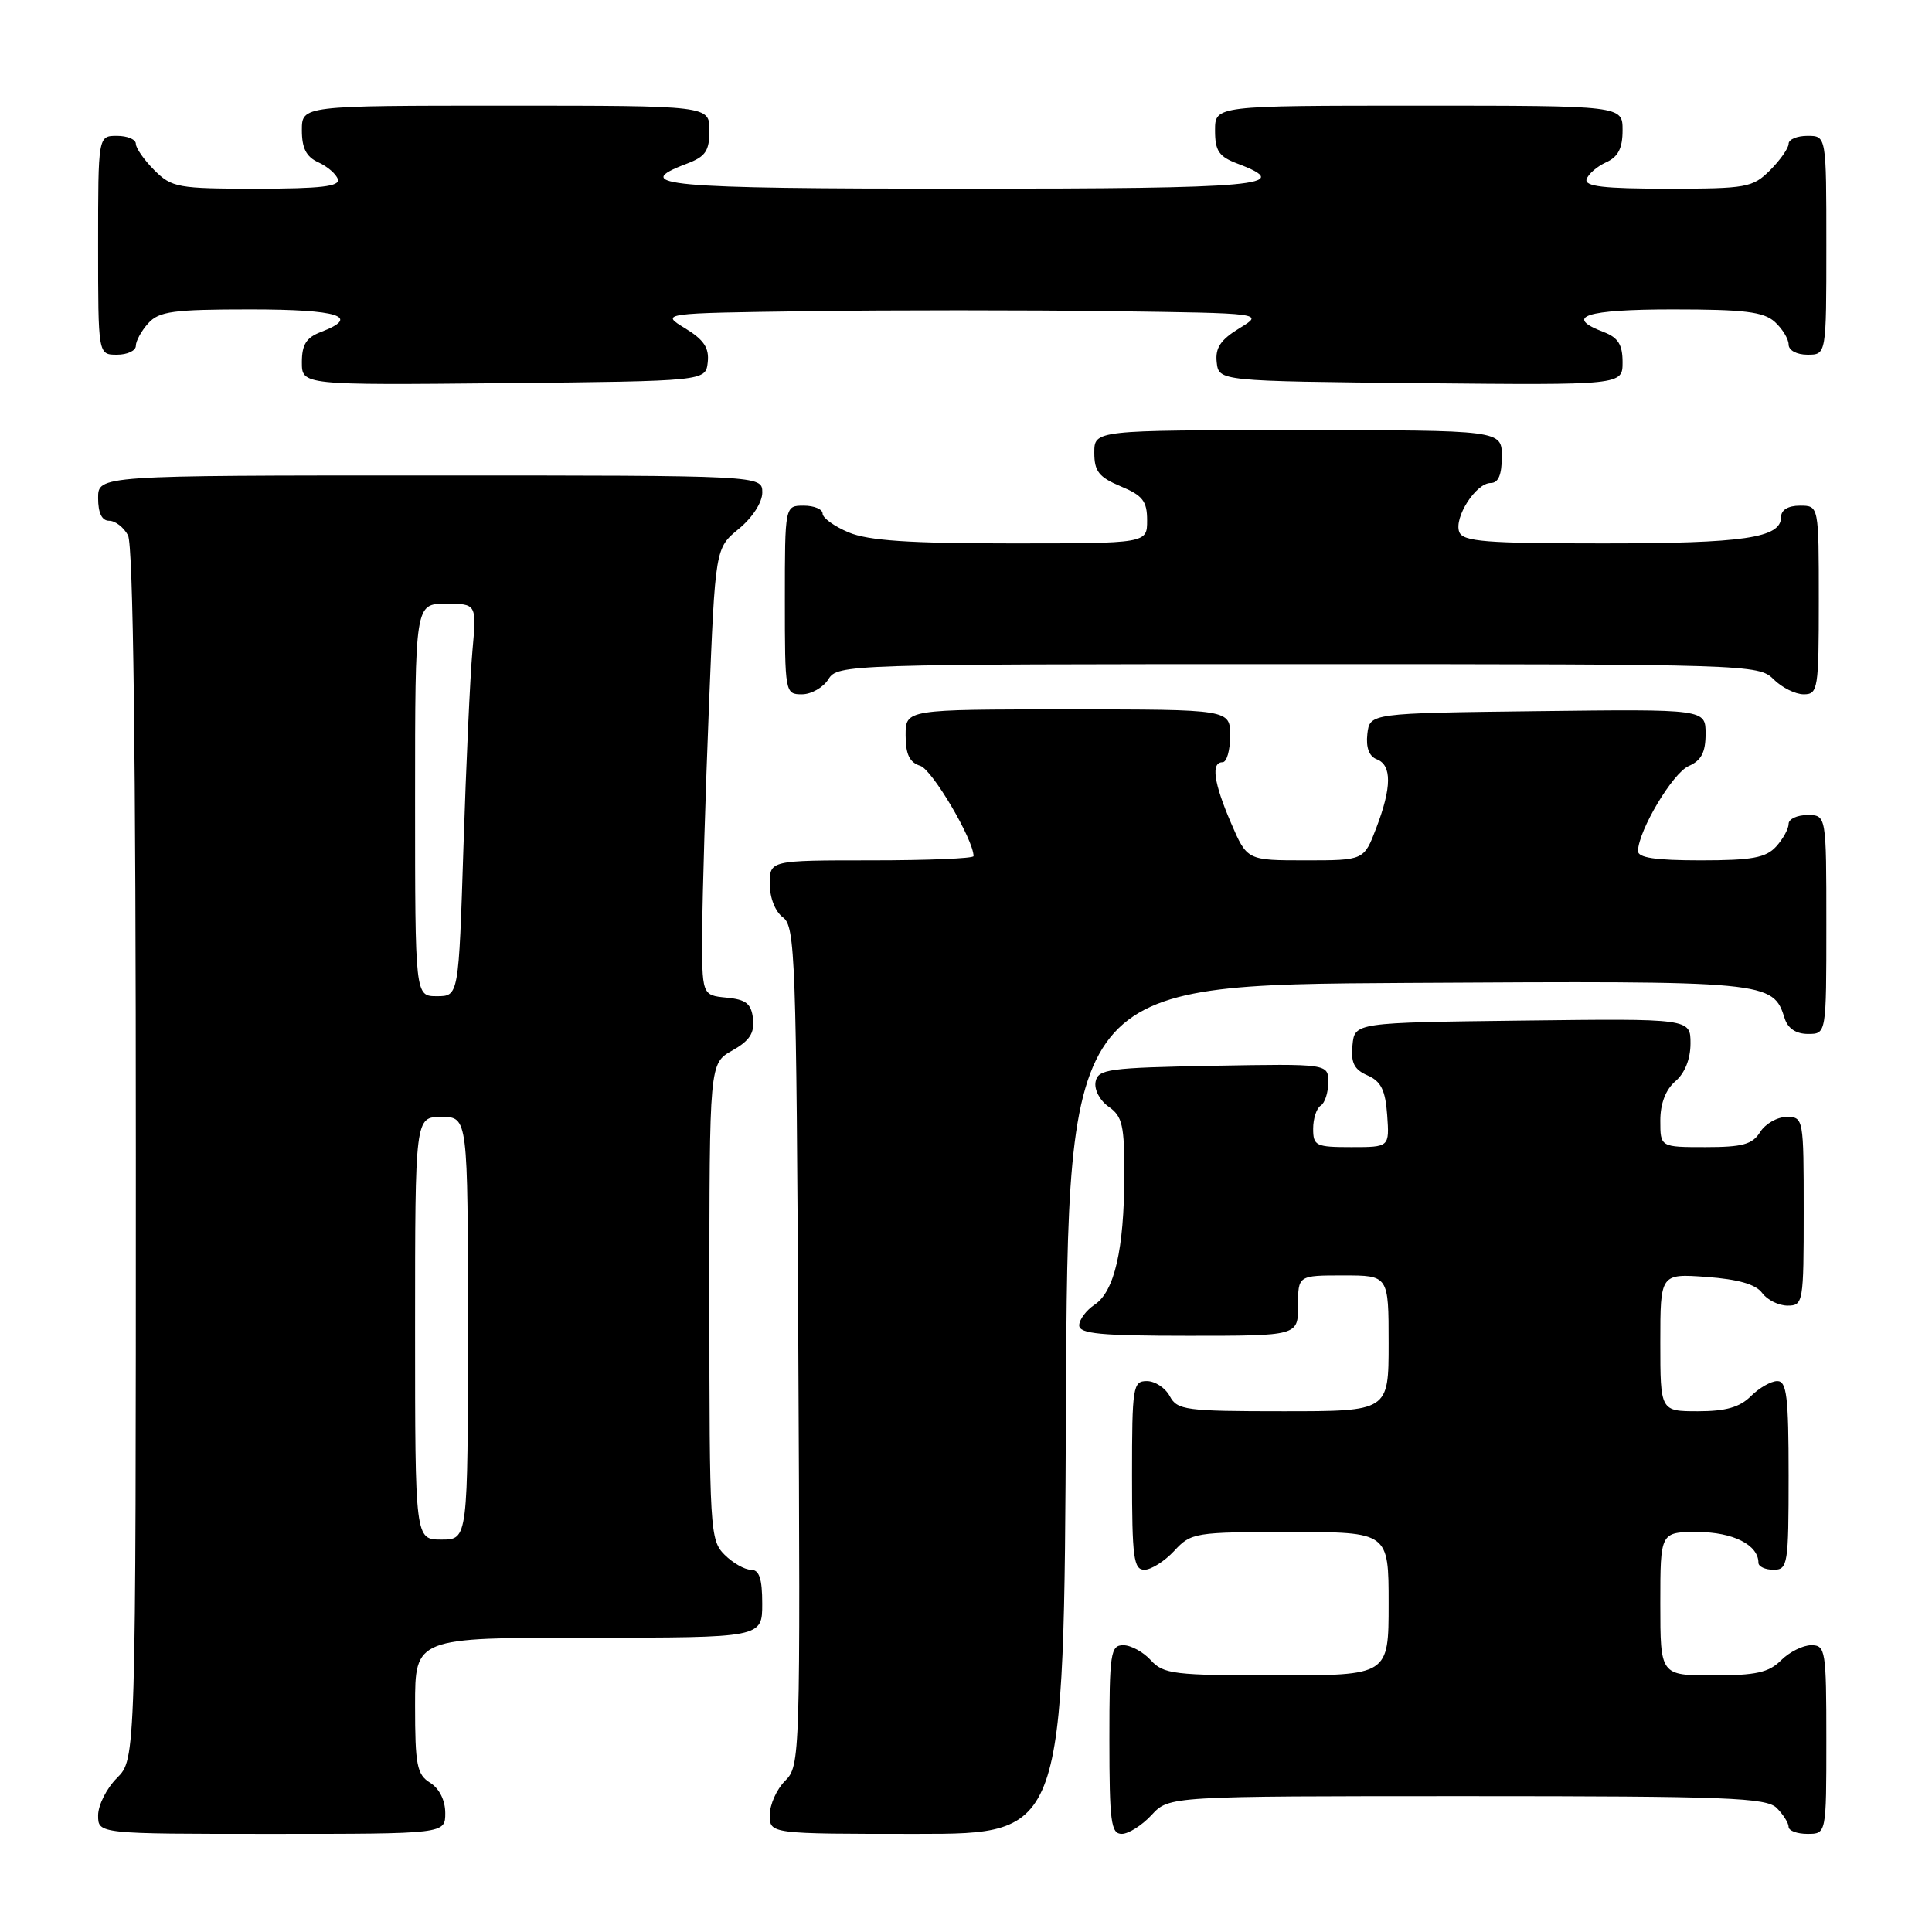 <?xml version="1.0" encoding="UTF-8" standalone="no"?>
<!DOCTYPE svg PUBLIC "-//W3C//DTD SVG 1.1//EN" "http://www.w3.org/Graphics/SVG/1.1/DTD/svg11.dtd" >
<svg xmlns="http://www.w3.org/2000/svg" xmlns:xlink="http://www.w3.org/1999/xlink" version="1.1" viewBox="0 0 256 256">
 <g >
 <path fill="currentColor"
d=" M 59.00 240.24 C 59.00 238.56 58.22 236.99 57.00 236.23 C 55.24 235.13 55.00 233.90 55.00 225.99 C 55.00 217.00 55.00 217.00 78.00 217.00 C 101.00 217.00 101.00 217.00 101.00 212.50 C 101.00 209.17 100.61 208.00 99.50 208.00 C 98.68 208.00 97.10 207.10 96.00 206.00 C 94.08 204.08 94.00 202.67 94.00 172.45 C 94.00 140.91 94.00 140.91 97.03 139.20 C 99.32 137.91 99.99 136.89 99.78 135.00 C 99.55 132.98 98.87 132.44 96.25 132.19 C 93.00 131.87 93.00 131.87 93.05 123.19 C 93.08 118.41 93.48 105.08 93.94 93.57 C 94.78 72.63 94.78 72.63 97.90 70.07 C 99.72 68.57 101.01 66.56 101.01 65.25 C 101.00 63.00 101.00 63.00 57.00 63.00 C 13.00 63.00 13.00 63.00 13.00 66.00 C 13.00 67.97 13.50 69.00 14.46 69.00 C 15.27 69.00 16.40 69.87 16.96 70.93 C 17.65 72.22 18.00 99.67 18.00 152.98 C 18.00 233.09 18.00 233.09 15.50 235.59 C 14.12 236.97 13.00 239.20 13.00 240.55 C 13.00 243.00 13.00 243.00 36.00 243.00 C 59.00 243.00 59.00 243.00 59.00 240.24 Z  M 141.24 186.75 C 141.50 130.50 141.50 130.50 186.41 130.24 C 234.57 129.96 234.91 129.99 236.49 134.97 C 236.91 136.28 238.00 137.00 239.57 137.00 C 242.00 137.00 242.00 137.00 242.00 122.50 C 242.00 108.00 242.00 108.00 239.50 108.00 C 238.12 108.00 237.00 108.53 237.00 109.17 C 237.00 109.82 236.26 111.17 235.35 112.17 C 233.99 113.66 232.16 114.00 225.35 114.00 C 219.31 114.00 217.01 113.65 217.04 112.75 C 217.13 109.99 221.64 102.44 223.75 101.51 C 225.43 100.78 226.00 99.69 226.00 97.24 C 226.00 93.96 226.00 93.96 203.75 94.23 C 181.50 94.50 181.50 94.50 181.18 97.26 C 180.98 99.05 181.41 100.22 182.43 100.61 C 184.44 101.38 184.42 104.33 182.36 109.72 C 180.73 114.00 180.73 114.00 172.99 114.00 C 165.25 114.00 165.25 114.00 163.12 109.06 C 160.81 103.69 160.44 101.00 162.00 101.00 C 162.55 101.00 163.00 99.42 163.00 97.50 C 163.00 94.00 163.00 94.00 141.50 94.00 C 120.00 94.00 120.00 94.00 120.00 97.43 C 120.00 99.96 120.52 101.03 121.95 101.48 C 123.53 101.99 129.00 111.26 129.00 113.44 C 129.00 113.75 122.92 114.00 115.50 114.00 C 102.00 114.00 102.00 114.00 102.00 117.14 C 102.00 118.98 102.73 120.81 103.75 121.56 C 105.37 122.75 105.52 126.83 105.78 178.39 C 106.06 233.09 106.03 233.97 104.03 235.97 C 102.91 237.09 102.00 239.12 102.00 240.50 C 102.00 243.00 102.00 243.00 121.49 243.00 C 140.98 243.00 140.98 243.00 141.24 186.75 Z  M 152.59 240.50 C 154.90 238.00 154.90 238.00 194.38 238.00 C 228.94 238.00 234.05 238.20 235.43 239.57 C 236.29 240.44 237.00 241.56 237.00 242.07 C 237.00 242.58 238.12 243.00 239.50 243.00 C 242.00 243.00 242.00 243.00 242.00 230.50 C 242.00 218.67 241.89 218.00 240.00 218.00 C 238.90 218.00 237.10 218.90 236.00 220.00 C 234.38 221.62 232.67 222.00 227.00 222.00 C 220.00 222.00 220.00 222.00 220.00 212.50 C 220.00 203.00 220.00 203.00 224.93 203.00 C 229.62 203.00 233.00 204.70 233.00 207.07 C 233.00 207.58 233.90 208.00 235.00 208.00 C 236.89 208.00 237.00 207.33 237.00 195.50 C 237.00 185.06 236.75 183.00 235.50 183.00 C 234.68 183.00 233.10 183.90 232.00 185.00 C 230.53 186.47 228.67 187.00 225.00 187.00 C 220.00 187.00 220.00 187.00 220.00 177.88 C 220.00 168.76 220.00 168.76 226.13 169.20 C 230.33 169.51 232.66 170.18 233.49 171.32 C 234.17 172.25 235.68 173.00 236.86 173.00 C 238.93 173.00 239.00 172.61 239.00 160.50 C 239.00 148.19 238.97 148.00 236.74 148.00 C 235.50 148.00 233.92 148.90 233.23 150.00 C 232.21 151.64 230.90 152.00 225.99 152.00 C 220.00 152.00 220.00 152.00 220.00 148.49 C 220.00 146.22 220.71 144.38 222.00 143.27 C 223.25 142.20 224.00 140.32 224.00 138.26 C 224.00 134.96 224.00 134.96 201.75 135.23 C 179.50 135.50 179.50 135.50 179.21 138.50 C 178.98 140.83 179.43 141.72 181.21 142.50 C 182.99 143.28 183.57 144.44 183.81 147.75 C 184.11 152.00 184.11 152.00 179.06 152.00 C 174.36 152.00 174.00 151.83 174.00 149.56 C 174.00 148.22 174.45 146.84 175.00 146.50 C 175.55 146.16 176.00 144.77 176.00 143.41 C 176.00 140.95 176.00 140.95 160.76 141.22 C 146.88 141.48 145.49 141.66 145.17 143.34 C 144.97 144.38 145.73 145.82 146.91 146.65 C 148.73 147.92 149.00 149.12 148.98 155.81 C 148.95 165.56 147.67 171.13 145.05 172.87 C 143.92 173.63 143.00 174.86 143.00 175.62 C 143.00 176.73 145.85 177.00 157.50 177.00 C 172.00 177.00 172.00 177.00 172.00 173.00 C 172.00 169.00 172.00 169.00 178.00 169.00 C 184.00 169.00 184.00 169.00 184.00 178.00 C 184.00 187.00 184.00 187.00 170.04 187.00 C 157.09 187.00 155.99 186.85 155.00 185.00 C 154.41 183.90 153.05 183.00 151.96 183.00 C 150.12 183.00 150.00 183.74 150.00 195.50 C 150.00 206.40 150.21 208.00 151.64 208.00 C 152.53 208.00 154.31 206.88 155.59 205.50 C 157.83 203.08 158.32 203.00 170.95 203.00 C 184.00 203.00 184.00 203.00 184.00 212.50 C 184.00 222.00 184.00 222.00 169.15 222.00 C 155.58 222.00 154.16 221.83 152.50 220.00 C 151.50 218.90 149.86 218.00 148.85 218.00 C 147.15 218.00 147.00 219.02 147.00 230.50 C 147.00 241.40 147.21 243.00 148.64 243.00 C 149.53 243.00 151.31 241.88 152.59 240.50 Z  M 109.77 90.00 C 110.99 88.04 112.10 88.00 172.01 88.00 C 231.67 88.00 233.04 88.04 235.00 90.00 C 236.10 91.10 237.90 92.00 239.00 92.00 C 240.89 92.00 241.00 91.33 241.00 79.50 C 241.00 67.00 241.00 67.00 238.50 67.00 C 236.93 67.00 236.00 67.57 236.00 68.52 C 236.00 71.28 231.11 72.00 212.40 72.00 C 196.87 72.00 193.85 71.76 193.36 70.49 C 192.63 68.58 195.57 64.00 197.52 64.00 C 198.54 64.00 199.00 62.92 199.00 60.50 C 199.00 57.00 199.00 57.00 172.00 57.00 C 145.00 57.00 145.00 57.00 145.00 59.99 C 145.00 62.45 145.61 63.23 148.50 64.44 C 151.42 65.65 152.00 66.41 152.00 68.95 C 152.00 72.00 152.00 72.00 133.97 72.00 C 120.48 72.00 115.06 71.63 112.47 70.55 C 110.56 69.75 109.00 68.63 109.00 68.05 C 109.00 67.47 107.88 67.00 106.50 67.00 C 104.00 67.00 104.00 67.00 104.00 79.50 C 104.00 91.81 104.03 92.00 106.26 92.00 C 107.50 92.00 109.08 91.10 109.77 90.00 Z  M 93.78 48.00 C 93.99 46.10 93.27 45.02 90.78 43.50 C 87.50 41.50 87.50 41.50 107.18 41.23 C 118.01 41.08 136.01 41.08 147.18 41.23 C 167.50 41.50 167.50 41.50 164.22 43.50 C 161.73 45.02 161.01 46.10 161.22 48.00 C 161.50 50.50 161.50 50.50 188.25 50.77 C 215.00 51.03 215.00 51.03 215.00 47.99 C 215.00 45.67 214.41 44.73 212.50 44.00 C 207.14 41.96 210.08 41.00 221.67 41.00 C 231.13 41.00 233.69 41.31 235.17 42.65 C 236.18 43.57 237.00 44.92 237.00 45.65 C 237.00 46.42 238.07 47.00 239.50 47.00 C 242.00 47.00 242.00 47.00 242.00 32.50 C 242.00 18.00 242.00 18.00 239.50 18.00 C 238.12 18.00 237.00 18.47 237.00 19.05 C 237.00 19.62 235.90 21.20 234.55 22.55 C 232.23 24.86 231.44 25.00 220.96 25.00 C 212.51 25.00 209.93 24.70 210.23 23.75 C 210.45 23.06 211.61 22.06 212.81 21.51 C 214.41 20.79 215.00 19.65 215.00 17.26 C 215.00 14.00 215.00 14.00 188.00 14.00 C 161.00 14.00 161.00 14.00 161.00 17.28 C 161.00 20.01 161.51 20.75 164.00 21.69 C 171.65 24.58 167.05 25.00 127.50 25.00 C 87.95 25.00 83.35 24.58 91.00 21.69 C 93.49 20.75 94.00 20.01 94.00 17.28 C 94.00 14.00 94.00 14.00 67.00 14.00 C 40.00 14.00 40.00 14.00 40.00 17.26 C 40.00 19.65 40.59 20.79 42.19 21.51 C 43.39 22.06 44.55 23.06 44.77 23.75 C 45.07 24.70 42.49 25.00 34.04 25.00 C 23.56 25.00 22.77 24.86 20.45 22.55 C 19.10 21.20 18.00 19.62 18.00 19.05 C 18.00 18.47 16.88 18.00 15.50 18.00 C 13.00 18.00 13.00 18.00 13.00 32.50 C 13.00 47.00 13.00 47.00 15.50 47.00 C 16.88 47.00 18.00 46.47 18.00 45.83 C 18.00 45.18 18.74 43.83 19.65 42.83 C 21.08 41.25 22.95 41.00 33.15 41.00 C 44.91 41.00 47.88 41.95 42.50 44.00 C 40.59 44.73 40.00 45.67 40.00 47.99 C 40.00 51.03 40.00 51.03 66.75 50.77 C 93.50 50.50 93.50 50.50 93.78 48.00 Z  M 55.00 176.00 C 55.00 148.00 55.00 148.00 58.50 148.00 C 62.00 148.00 62.00 148.00 62.00 176.00 C 62.00 204.00 62.00 204.00 58.50 204.00 C 55.00 204.00 55.00 204.00 55.00 176.00 Z  M 55.00 106.00 C 55.00 80.00 55.00 80.00 59.08 80.00 C 63.16 80.00 63.16 80.00 62.60 86.25 C 62.29 89.69 61.76 101.39 61.41 112.25 C 60.78 132.00 60.78 132.00 57.89 132.00 C 55.00 132.00 55.00 132.00 55.00 106.00 Z "/>
</g>
</svg>